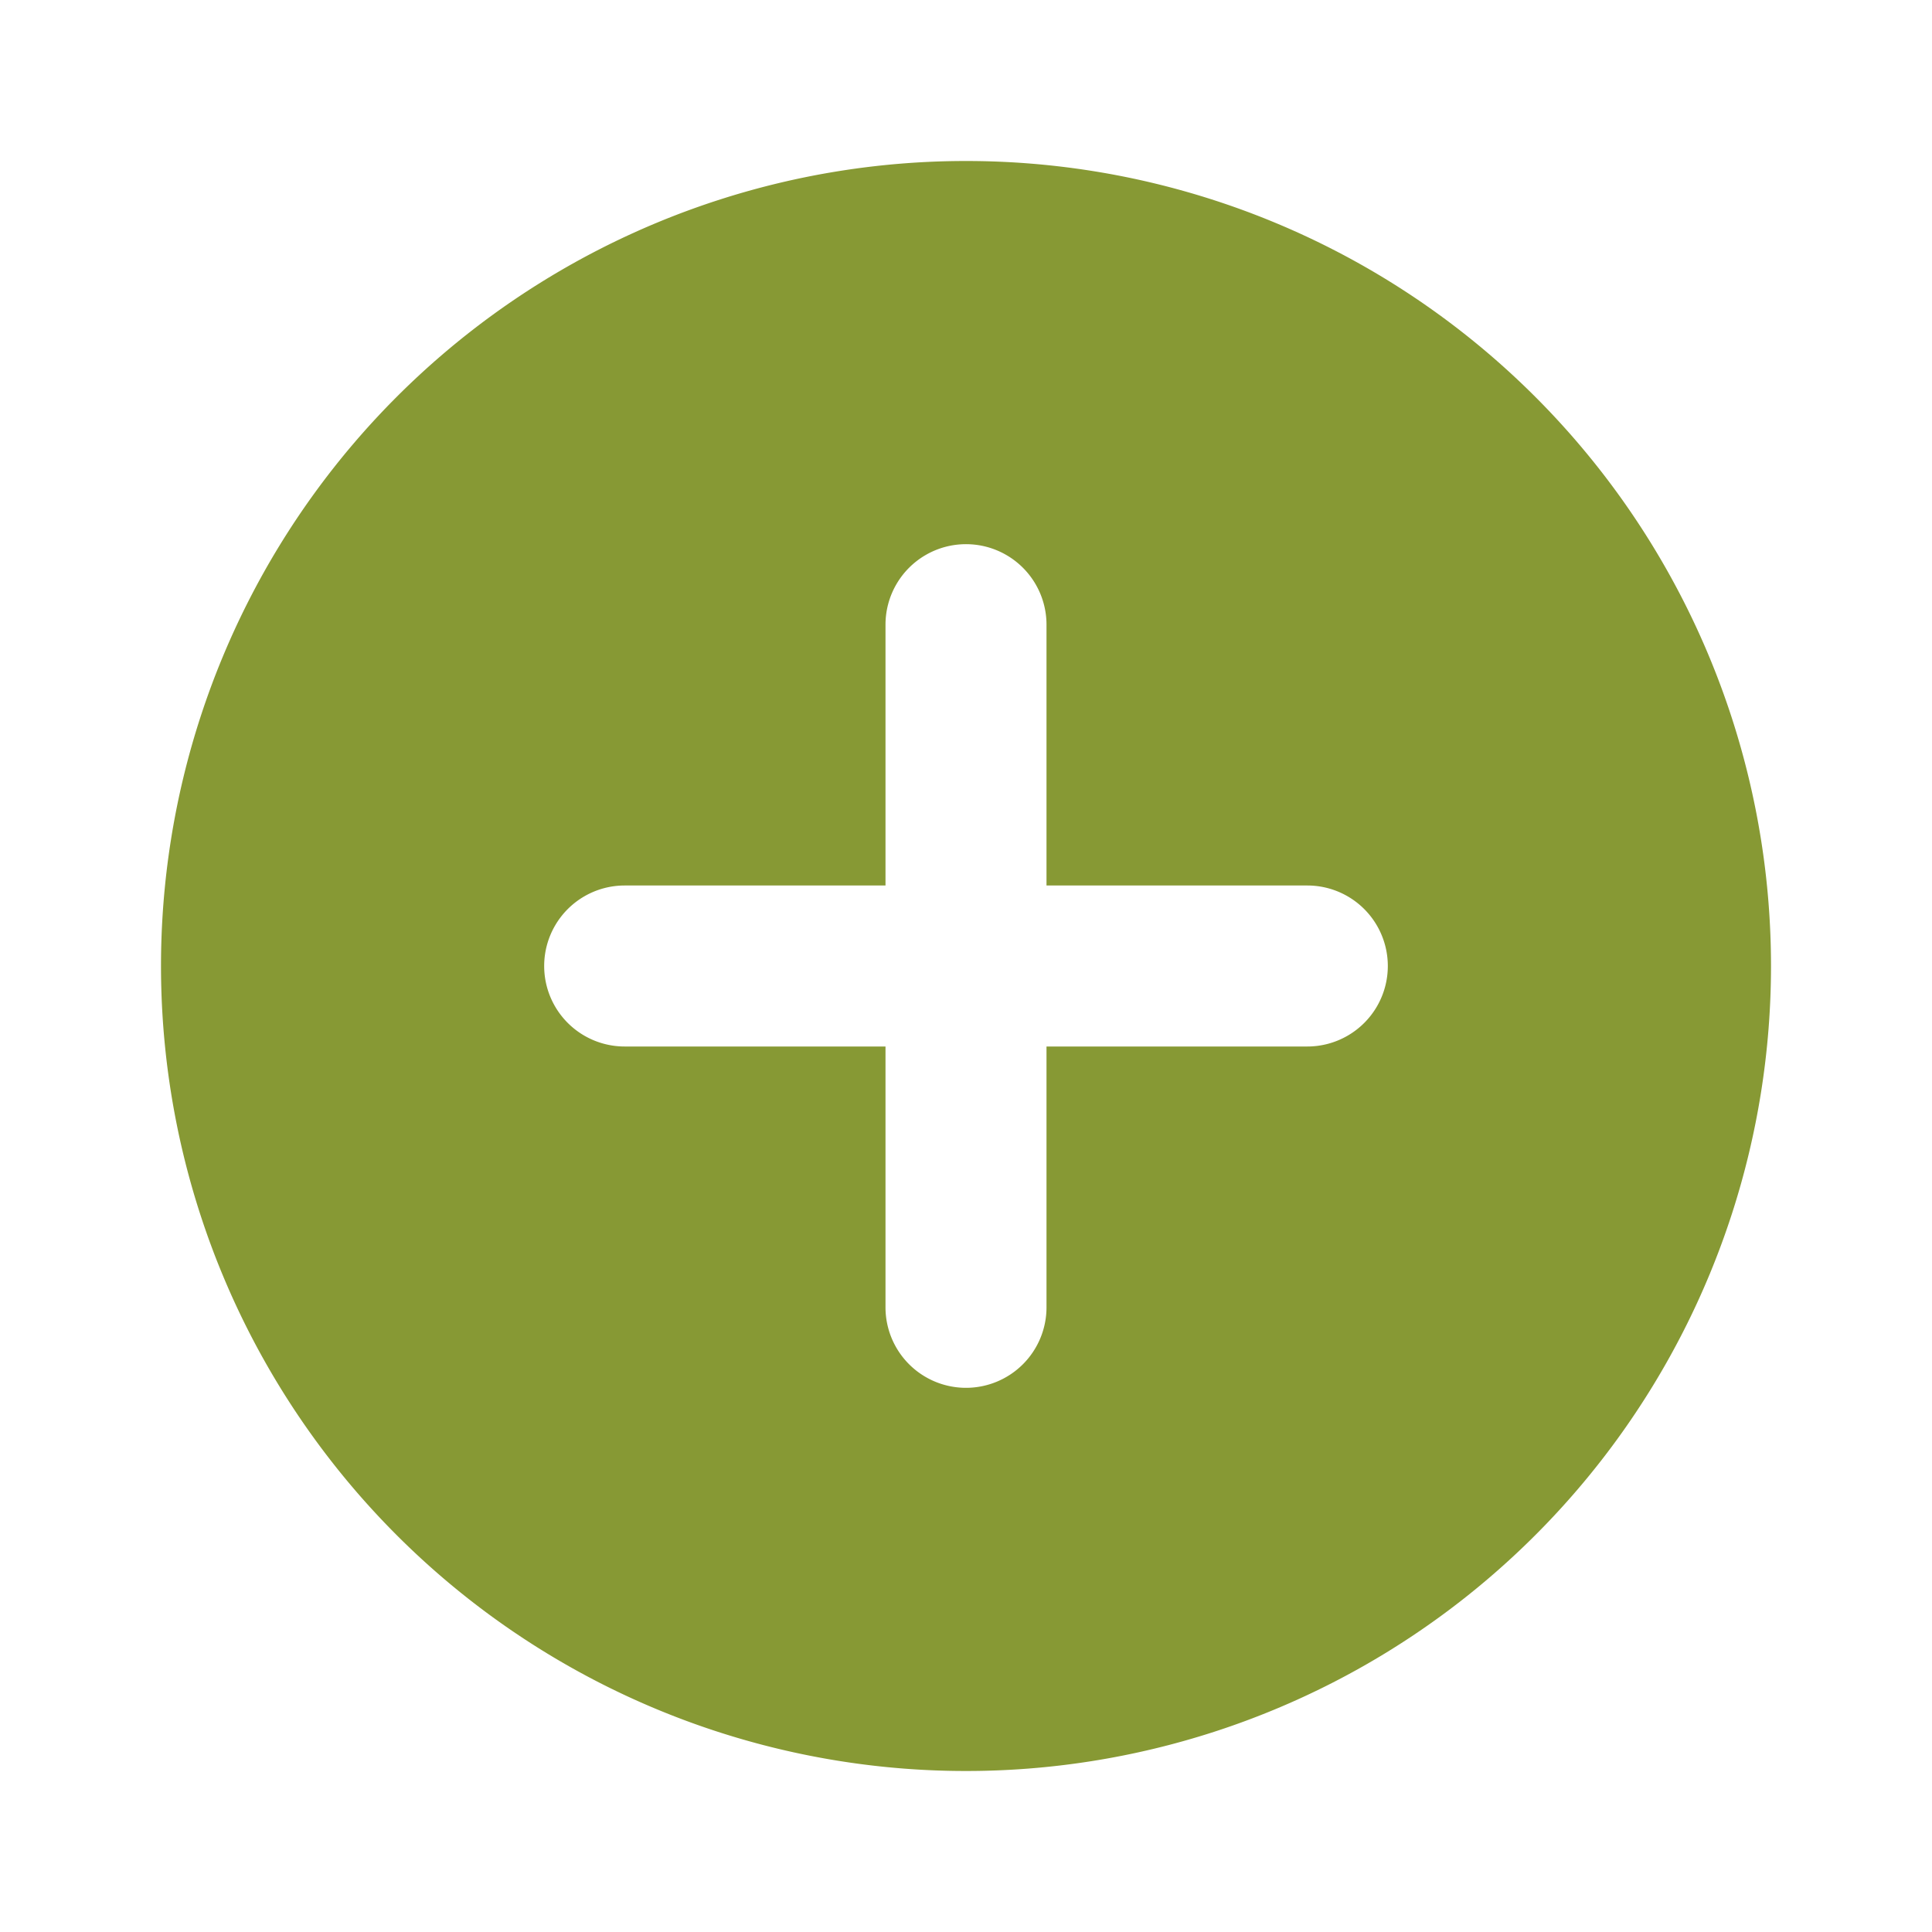 <svg width="24" height="24" xmlns="http://www.w3.org/2000/svg">
    <path d="M2 12a10 10 0 1 1 20 0 10 10 0 0 1-20 0zm11 1h3.24a1 1 0 1 0 0-2H13V7.76a1 1 0 1 0-2 0V11H7.76a1 1 0 1 0 0 2H11v3.24a1 1 0 0 0 1 1 1 1 0 0 0 1-1V13z" fill-rule="nonzero" fill="#879934"/>
</svg>

